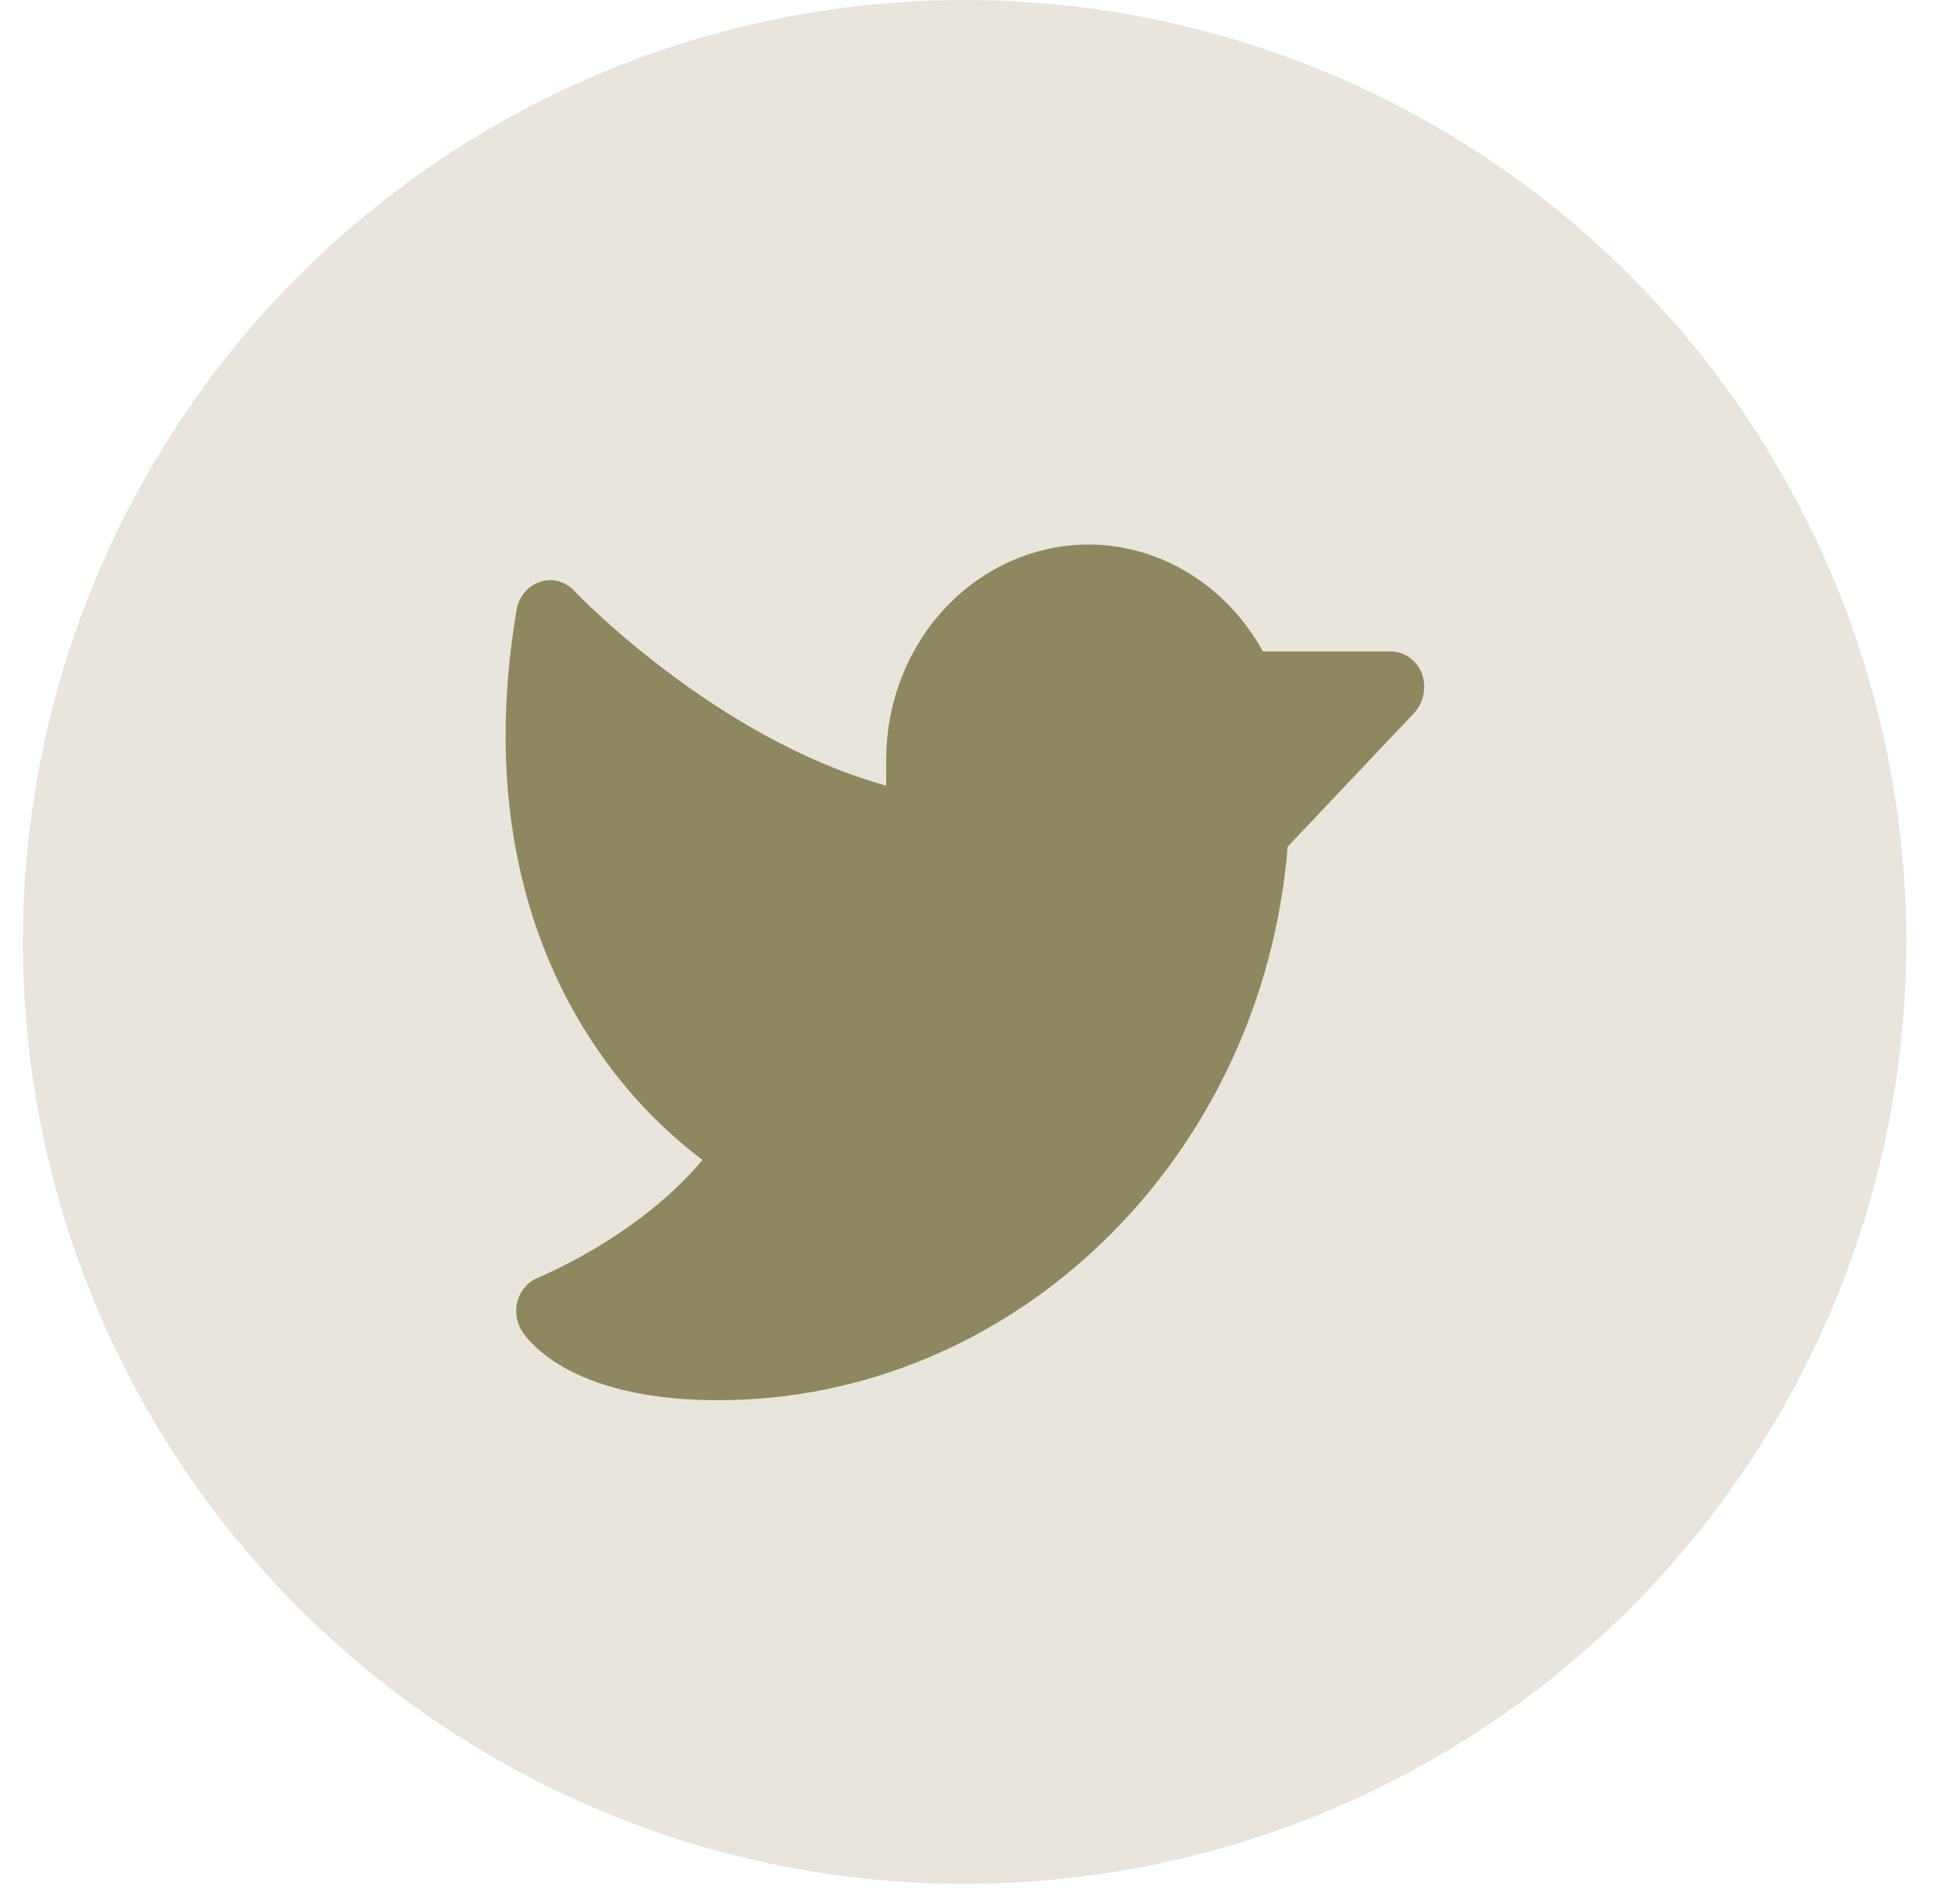 <svg width="53" height="52" viewBox="0 0 53 52" fill="none" xmlns="http://www.w3.org/2000/svg">
<circle cx="26.352" cy="25.727" r="25.727" fill="#917D52" fill-opacity="0.2"/>
<path d="M38.647 19.46L35.179 23.125C34.49 31.634 27.713 38.244 19.616 38.244C17.951 38.244 16.573 37.964 15.528 37.416C14.689 36.966 14.345 36.491 14.253 36.345C14.177 36.222 14.128 36.083 14.11 35.938C14.091 35.793 14.104 35.645 14.147 35.506C14.19 35.367 14.262 35.239 14.358 35.134C14.454 35.028 14.571 34.947 14.701 34.896C14.724 34.884 17.434 33.788 19.191 31.682C18.102 30.86 17.144 29.857 16.355 28.712C14.781 26.448 13.116 22.516 14.115 16.648C14.146 16.474 14.222 16.312 14.333 16.179C14.444 16.046 14.587 15.948 14.747 15.894C14.907 15.838 15.078 15.83 15.242 15.871C15.406 15.912 15.557 16 15.677 16.125C15.711 16.174 19.536 20.167 24.21 21.457V20.714C24.215 19.942 24.363 19.179 24.646 18.467C24.929 17.756 25.341 17.11 25.86 16.567C26.378 16.025 26.992 15.596 27.667 15.305C28.341 15.014 29.064 14.866 29.792 14.871C30.748 14.886 31.685 15.162 32.51 15.674C33.335 16.186 34.021 16.916 34.501 17.793H37.993C38.174 17.792 38.352 17.849 38.503 17.955C38.654 18.061 38.772 18.212 38.843 18.389C38.909 18.569 38.925 18.765 38.891 18.955C38.856 19.144 38.772 19.32 38.647 19.46Z" fill="#8E8861"/>
</svg>
